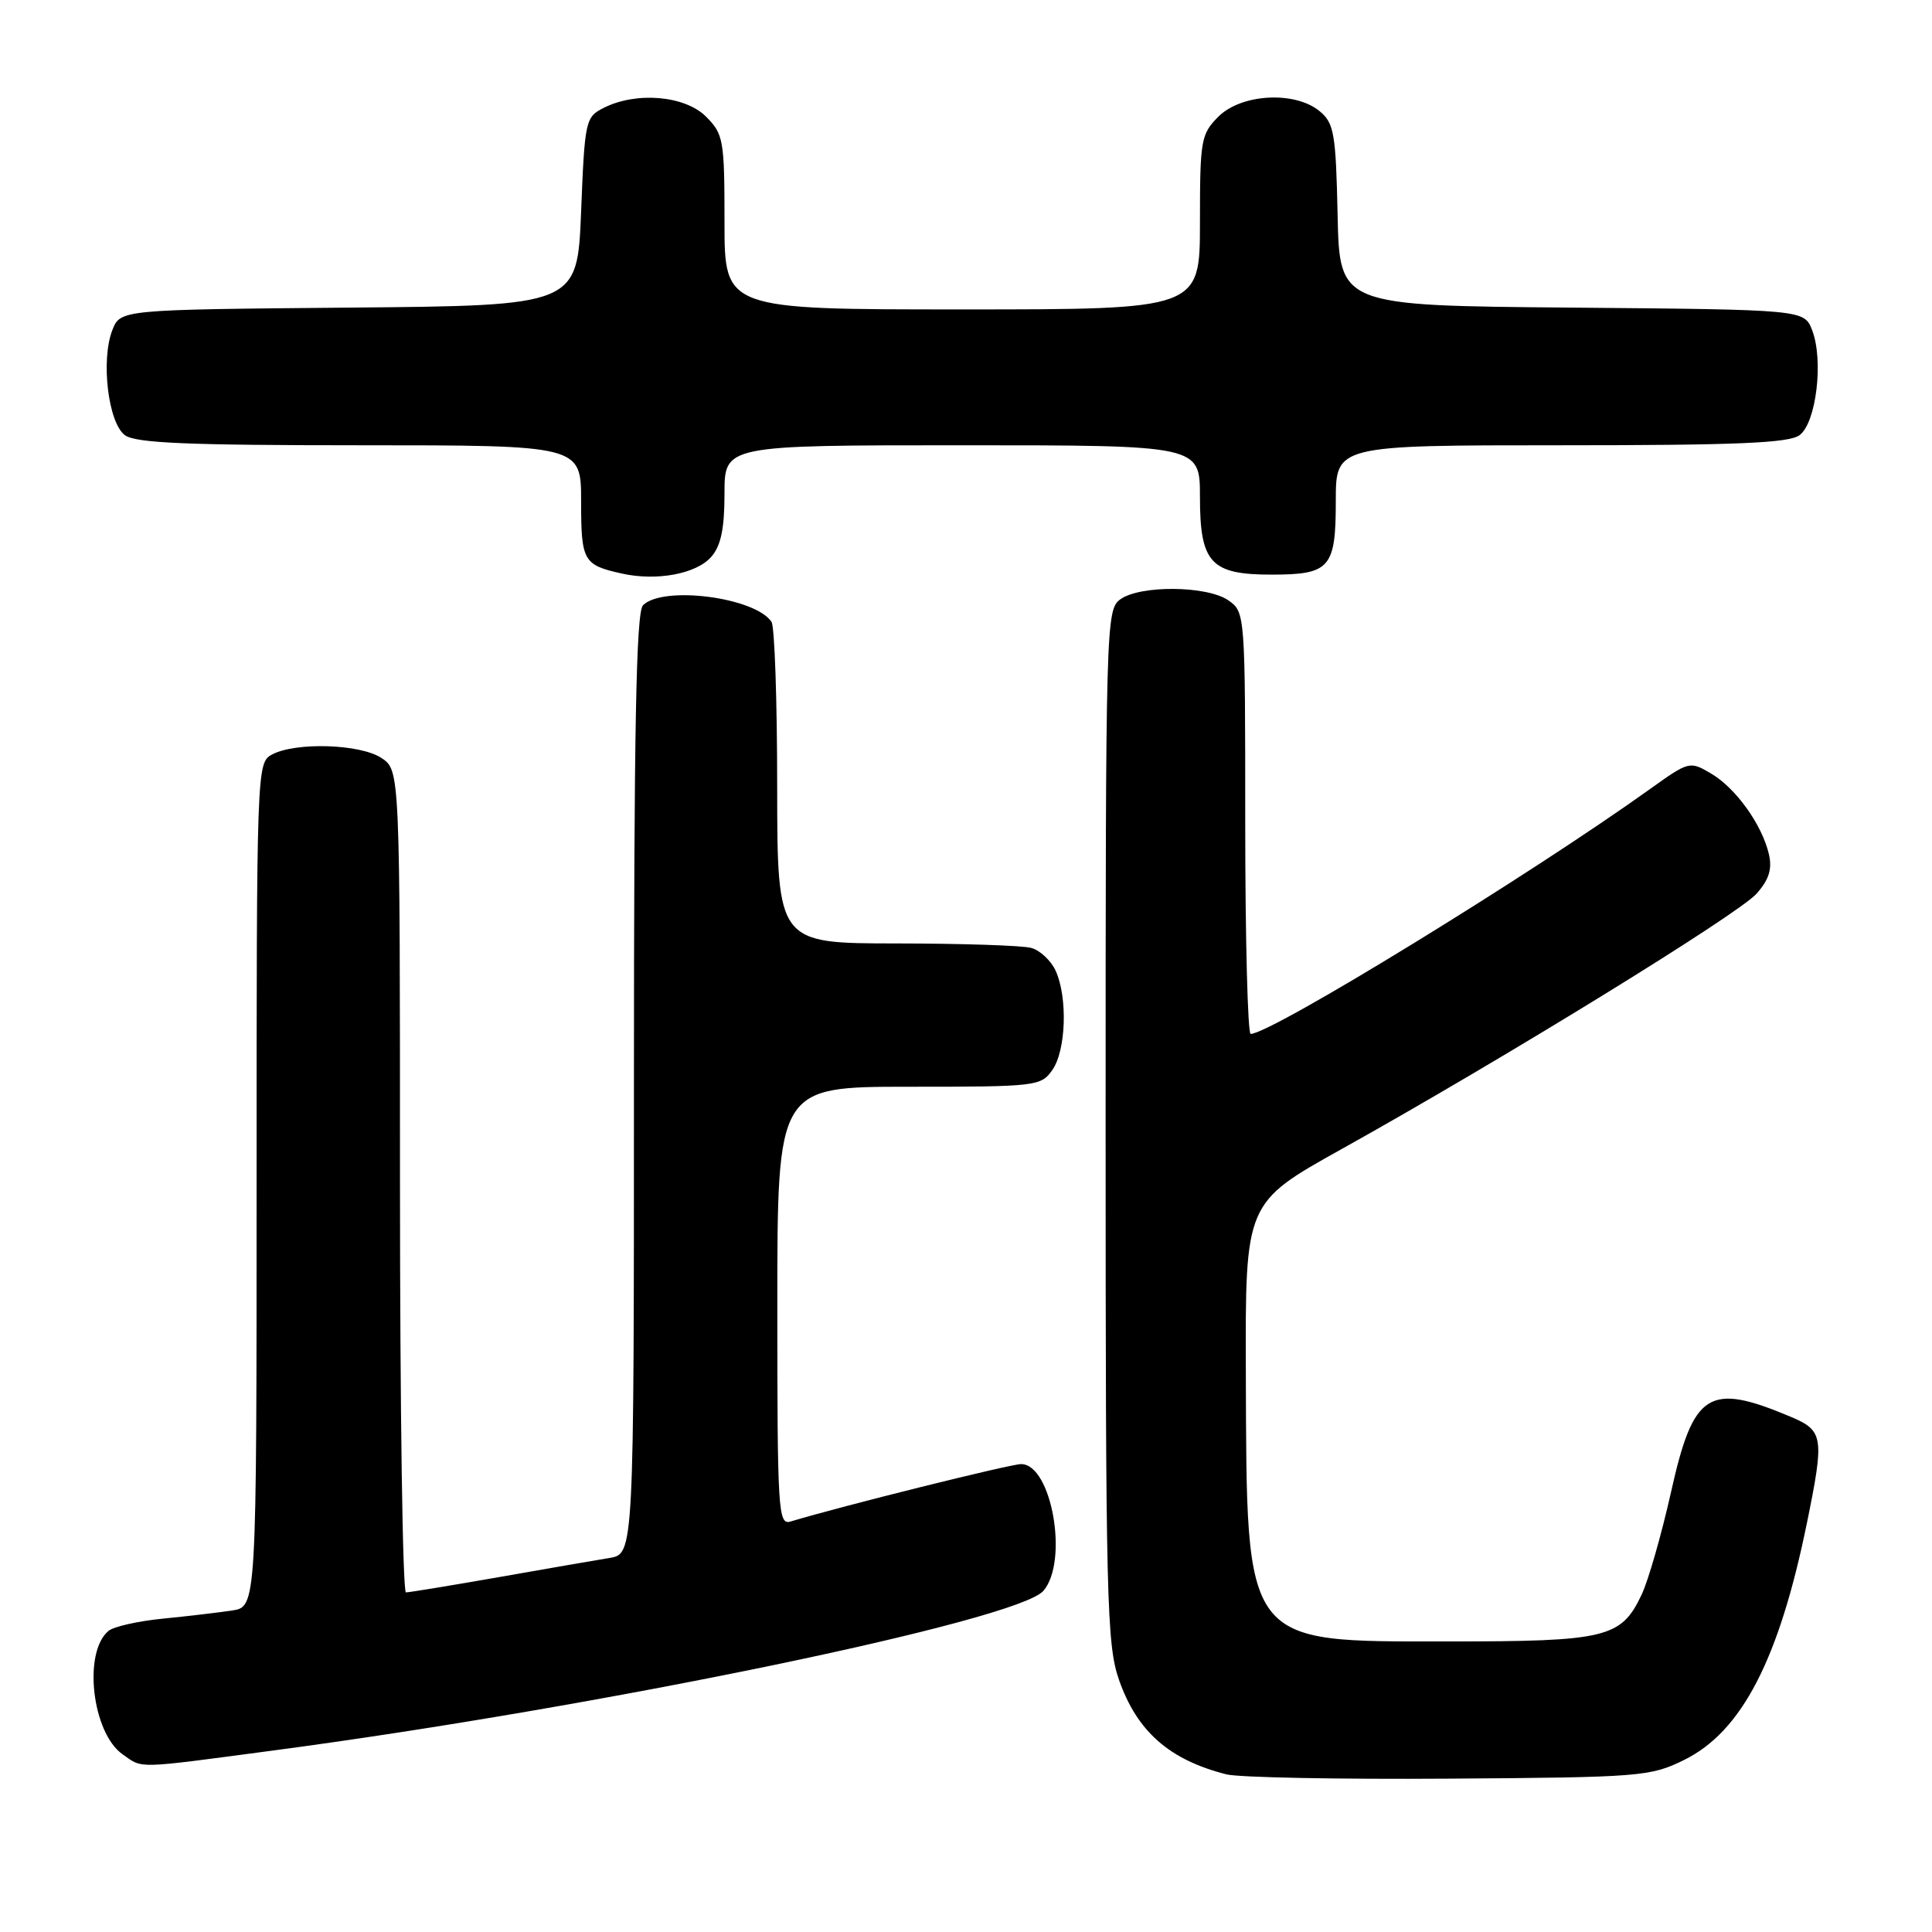 <?xml version="1.0" encoding="UTF-8" standalone="no"?>
<!DOCTYPE svg PUBLIC "-//W3C//DTD SVG 1.1//EN" "http://www.w3.org/Graphics/SVG/1.1/DTD/svg11.dtd" >
<svg xmlns="http://www.w3.org/2000/svg" xmlns:xlink="http://www.w3.org/1999/xlink" version="1.1" viewBox="0 0 256 256">
 <g >
 <path fill="currentColor"
d=" M 223.14 233.21 C 230.79 229.45 235.73 219.91 239.43 201.79 C 241.76 190.37 241.63 189.57 237.25 187.72 C 226.40 183.15 224.38 184.43 221.42 197.71 C 220.16 203.32 218.41 209.44 217.52 211.31 C 214.81 217.03 212.86 217.50 191.92 217.50 C 164.61 217.50 165.21 218.30 165.08 181.94 C 165.00 159.38 165.00 159.38 177.75 152.27 C 199.00 140.43 230.36 121.13 232.75 118.42 C 234.41 116.55 234.84 115.16 234.39 113.19 C 233.48 109.28 230.02 104.44 226.73 102.50 C 223.90 100.83 223.80 100.86 218.68 104.52 C 202.73 115.95 168.40 137.00 165.72 137.00 C 165.33 137.00 165.00 124.43 165.00 109.06 C 165.00 81.31 164.98 81.10 162.78 79.56 C 159.97 77.59 151.06 77.51 148.44 79.42 C 146.55 80.80 146.50 82.68 146.50 149.17 C 146.50 212.15 146.64 217.90 148.28 222.61 C 150.67 229.43 154.94 233.19 162.50 235.11 C 164.15 235.53 177.43 235.78 192.00 235.68 C 217.39 235.51 218.69 235.40 223.14 233.21 Z  M 36.13 231.96 C 79.40 226.23 134.83 214.74 138.25 210.80 C 141.63 206.90 139.36 194.00 135.30 194.00 C 133.84 194.01 111.65 199.53 104.75 201.61 C 103.11 202.10 103.00 200.28 103.00 173.07 C 103.00 144.00 103.00 144.00 120.44 144.00 C 137.34 144.00 137.94 143.93 139.44 141.78 C 141.26 139.19 141.49 132.17 139.88 128.63 C 139.26 127.28 137.80 125.91 136.63 125.60 C 135.46 125.28 127.41 125.02 118.75 125.01 C 103.00 125.00 103.00 125.00 102.98 104.25 C 102.98 92.84 102.64 83.00 102.23 82.40 C 100.06 79.14 87.84 77.56 85.20 80.20 C 84.29 81.11 84.00 96.57 84.00 143.65 C 84.00 205.91 84.00 205.91 80.75 206.44 C 78.96 206.73 72.34 207.88 66.04 208.99 C 59.73 210.09 54.22 211.00 53.79 211.00 C 53.35 211.00 53.00 186.49 53.00 156.52 C 53.00 102.05 53.00 102.05 50.53 100.43 C 47.70 98.57 39.16 98.31 36.04 99.98 C 34.02 101.06 34.00 101.71 34.00 156.99 C 34.00 212.91 34.00 212.91 30.75 213.40 C 28.96 213.67 24.83 214.16 21.57 214.48 C 18.30 214.80 15.07 215.53 14.38 216.10 C 10.97 218.93 12.19 229.62 16.25 232.46 C 18.97 234.37 17.76 234.40 36.13 231.96 Z  M 94.25 73.78 C 95.53 72.32 96.00 70.04 96.00 65.39 C 96.00 59.00 96.00 59.00 127.50 59.00 C 159.00 59.00 159.00 59.00 159.00 65.85 C 159.00 74.59 160.43 76.14 168.47 76.14 C 176.24 76.14 177.00 75.27 177.00 66.38 C 177.00 59.00 177.00 59.00 206.81 59.00 C 230.06 59.00 237.02 58.71 238.44 57.67 C 240.66 56.05 241.66 47.75 240.12 43.76 C 239.06 41.03 239.06 41.03 208.28 40.76 C 177.50 40.50 177.50 40.50 177.24 28.50 C 177.01 17.71 176.77 16.32 174.88 14.75 C 171.62 12.03 164.50 12.41 161.45 15.45 C 159.13 17.78 159.00 18.53 159.00 29.45 C 159.00 41.00 159.00 41.00 127.50 41.00 C 96.00 41.00 96.00 41.00 96.00 29.45 C 96.00 18.53 95.87 17.78 93.55 15.45 C 90.75 12.66 84.32 12.11 80.00 14.29 C 77.58 15.51 77.48 15.95 77.00 28.03 C 76.50 40.50 76.50 40.50 46.22 40.76 C 15.94 41.03 15.94 41.03 14.88 43.76 C 13.34 47.75 14.34 56.05 16.56 57.67 C 17.98 58.71 24.86 59.00 47.69 59.00 C 77.00 59.00 77.00 59.00 77.00 66.44 C 77.00 74.36 77.29 74.87 82.41 76.00 C 87.03 77.03 92.28 76.04 94.25 73.78 Z "/>
</g>
</svg>